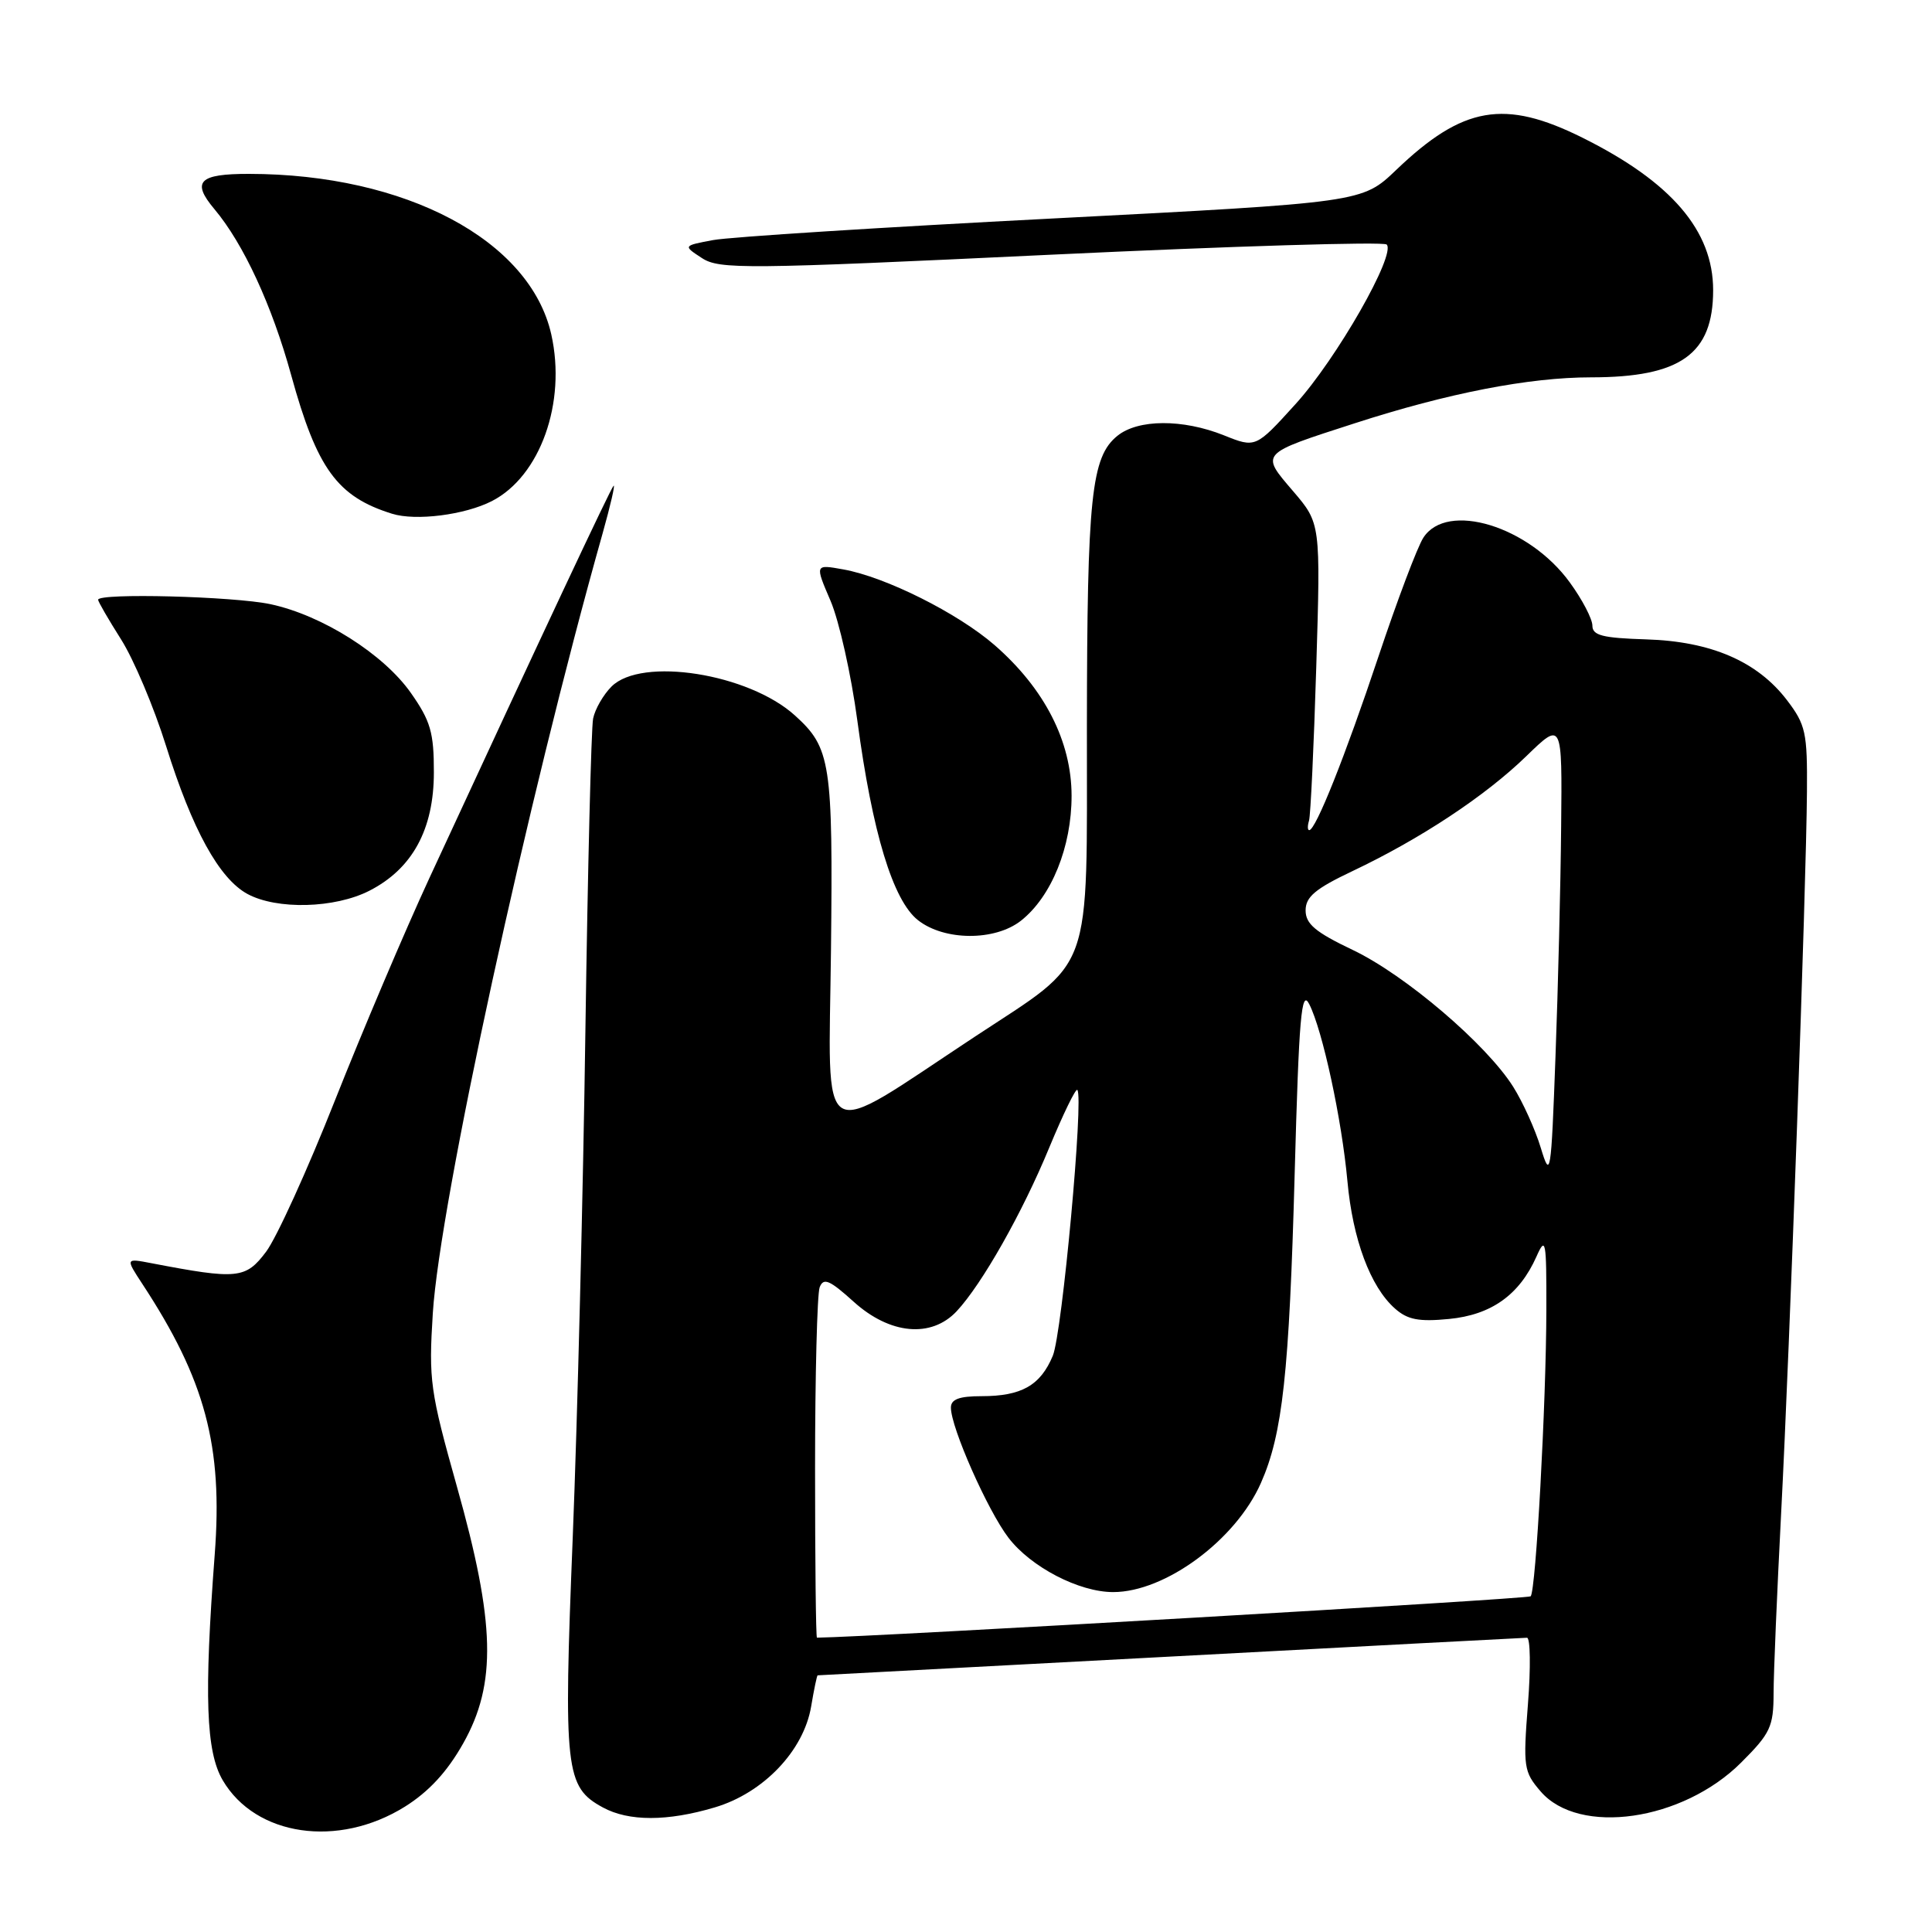 <?xml version="1.0" encoding="UTF-8" standalone="no"?>
<!DOCTYPE svg PUBLIC "-//W3C//DTD SVG 1.1//EN" "http://www.w3.org/Graphics/SVG/1.1/DTD/svg11.dtd" >
<svg xmlns="http://www.w3.org/2000/svg" xmlns:xlink="http://www.w3.org/1999/xlink" version="1.1" viewBox="0 0 256 256">
 <g >
 <path fill="currentColor"
d=" M 53.64 239.40 C 56.82 237.41 59.26 234.77 61.38 231.00 C 65.83 223.10 65.63 215.04 60.55 197.00 C 56.99 184.33 56.79 182.91 57.35 174.00 C 58.28 159.34 69.93 105.81 79.84 70.71 C 80.89 66.97 81.55 64.12 81.30 64.37 C 80.88 64.79 72.04 83.62 56.90 116.34 C 53.63 123.41 48.00 136.68 44.37 145.84 C 40.75 155.00 36.65 164.01 35.26 165.86 C 32.55 169.46 31.48 169.57 20.06 167.38 C 16.63 166.72 16.63 166.72 18.85 170.11 C 27.20 182.82 29.55 191.61 28.45 206.00 C 27.03 224.74 27.29 232.10 29.51 235.89 C 33.87 243.32 44.80 244.91 53.64 239.40 Z  M 94.71 239.49 C 101.15 237.58 106.49 231.99 107.48 226.12 C 107.86 223.85 108.25 222.00 108.34 221.99 C 108.43 221.99 129.43 220.87 155.00 219.51 C 180.57 218.14 201.87 217.02 202.33 217.01 C 202.78 217.00 202.84 220.97 202.46 225.81 C 201.81 234.14 201.90 234.77 204.14 237.37 C 209.22 243.28 222.96 241.30 230.72 233.54 C 234.59 229.68 235.00 228.79 235.01 224.38 C 235.01 221.70 235.47 210.95 236.01 200.50 C 237.15 178.66 239.34 117.62 239.43 104.92 C 239.49 97.07 239.27 96.04 236.78 92.77 C 232.85 87.63 226.71 84.98 218.11 84.72 C 212.35 84.54 211.00 84.20 211.00 82.90 C 211.00 82.02 209.66 79.44 208.01 77.18 C 202.60 69.71 191.73 66.39 188.60 71.25 C 187.80 72.49 185.13 79.58 182.65 87.00 C 178.26 100.16 174.34 110.00 173.48 110.00 C 173.25 110.00 173.24 109.44 173.45 108.75 C 173.66 108.06 174.09 98.92 174.41 88.43 C 174.99 69.35 174.99 69.35 171.34 65.08 C 167.00 60.01 166.84 60.18 179.50 56.09 C 191.85 52.09 202.62 50.00 210.81 50.00 C 222.69 50.00 227.00 46.92 227.00 38.45 C 227.00 30.56 221.47 24.11 209.69 18.25 C 199.35 13.10 193.85 14.05 185.00 22.52 C 180.50 26.83 180.50 26.83 139.50 28.95 C 116.95 30.11 96.70 31.40 94.50 31.81 C 90.50 32.56 90.50 32.56 93.00 34.19 C 95.32 35.71 98.67 35.68 139.26 33.75 C 163.32 32.61 183.34 32.00 183.74 32.40 C 185.02 33.69 177.09 47.58 171.65 53.56 C 166.38 59.37 166.38 59.37 162.17 57.68 C 156.71 55.50 150.80 55.53 148.06 57.75 C 144.60 60.55 144.05 65.81 144.02 96.17 C 144.00 129.83 145.05 126.90 129.15 137.38 C 107.98 151.34 109.81 152.44 110.11 125.89 C 110.38 101.07 110.08 99.09 105.33 94.80 C 99.19 89.24 85.00 87.00 81.03 90.97 C 79.94 92.06 78.84 93.97 78.59 95.22 C 78.34 96.48 77.88 115.04 77.57 136.48 C 77.27 157.91 76.51 188.18 75.89 203.73 C 74.65 234.62 74.90 236.79 79.89 239.50 C 83.31 241.36 88.44 241.36 94.71 239.49 Z  M 135.28 122.00 C 139.33 118.81 142.00 112.21 141.99 105.43 C 141.98 98.23 138.41 91.26 131.80 85.49 C 126.93 81.25 117.34 76.45 111.74 75.45 C 107.97 74.77 107.97 74.77 110.05 79.61 C 111.19 82.27 112.79 89.41 113.60 95.47 C 115.59 110.35 118.32 119.32 121.64 121.93 C 125.13 124.68 131.83 124.71 135.28 122.00 Z  M 48.94 118.03 C 54.64 115.12 57.49 109.90 57.49 102.34 C 57.50 97.08 57.05 95.53 54.46 91.84 C 50.85 86.68 42.71 81.53 35.85 80.06 C 30.99 79.02 13.00 78.55 13.00 79.47 C 13.00 79.72 14.37 82.08 16.04 84.72 C 17.71 87.35 20.40 93.71 22.01 98.86 C 25.47 109.92 29.04 116.41 32.78 118.45 C 36.69 120.57 44.36 120.37 48.94 118.03 Z  M 65.17 66.40 C 71.58 63.12 75.07 53.35 73.05 44.32 C 70.25 31.83 53.75 23.06 33.00 23.04 C 26.35 23.03 25.34 24.06 28.41 27.71 C 32.26 32.29 36.04 40.46 38.59 49.73 C 42.00 62.11 44.69 65.81 51.94 68.07 C 55.09 69.06 61.59 68.23 65.17 66.40 Z  M 108.00 194.58 C 108.00 182.25 108.28 171.45 108.61 170.57 C 109.12 169.26 109.92 169.60 113.12 172.49 C 117.92 176.83 123.40 177.33 126.76 173.75 C 130.12 170.15 135.47 160.71 139.04 152.04 C 140.87 147.63 142.53 144.20 142.75 144.42 C 143.63 145.30 140.74 176.69 139.50 179.65 C 137.86 183.58 135.35 185.00 130.07 185.00 C 127.09 185.00 126.00 185.41 126.00 186.52 C 126.00 189.15 130.85 200.12 133.62 203.75 C 136.59 207.64 142.97 210.96 147.50 210.96 C 154.40 210.96 163.74 204.06 167.08 196.50 C 169.95 190.01 170.83 181.94 171.55 155.55 C 172.12 134.71 172.44 131.01 173.48 133.05 C 175.25 136.54 177.79 148.30 178.54 156.50 C 179.24 164.22 181.58 170.50 184.83 173.38 C 186.50 174.87 188.00 175.16 192.00 174.77 C 197.61 174.23 201.33 171.58 203.59 166.50 C 204.81 163.75 204.92 164.34 204.90 173.50 C 204.88 185.91 203.51 210.82 202.82 211.52 C 202.46 211.87 115.43 216.91 108.25 217.00 C 108.11 217.00 108.00 206.91 108.00 194.58 Z  M 204.16 152.09 C 203.43 149.67 201.78 146.03 200.51 144.01 C 196.94 138.35 186.21 129.20 179.26 125.88 C 174.30 123.52 173.00 122.43 173.00 120.63 C 173.00 118.84 174.29 117.76 179.20 115.43 C 188.19 111.17 196.82 105.47 202.25 100.19 C 207.00 95.58 207.00 95.58 206.86 109.54 C 206.79 117.22 206.45 130.93 206.11 140.00 C 205.53 155.76 205.44 156.30 204.16 152.09 Z "/>
</g>
</svg>